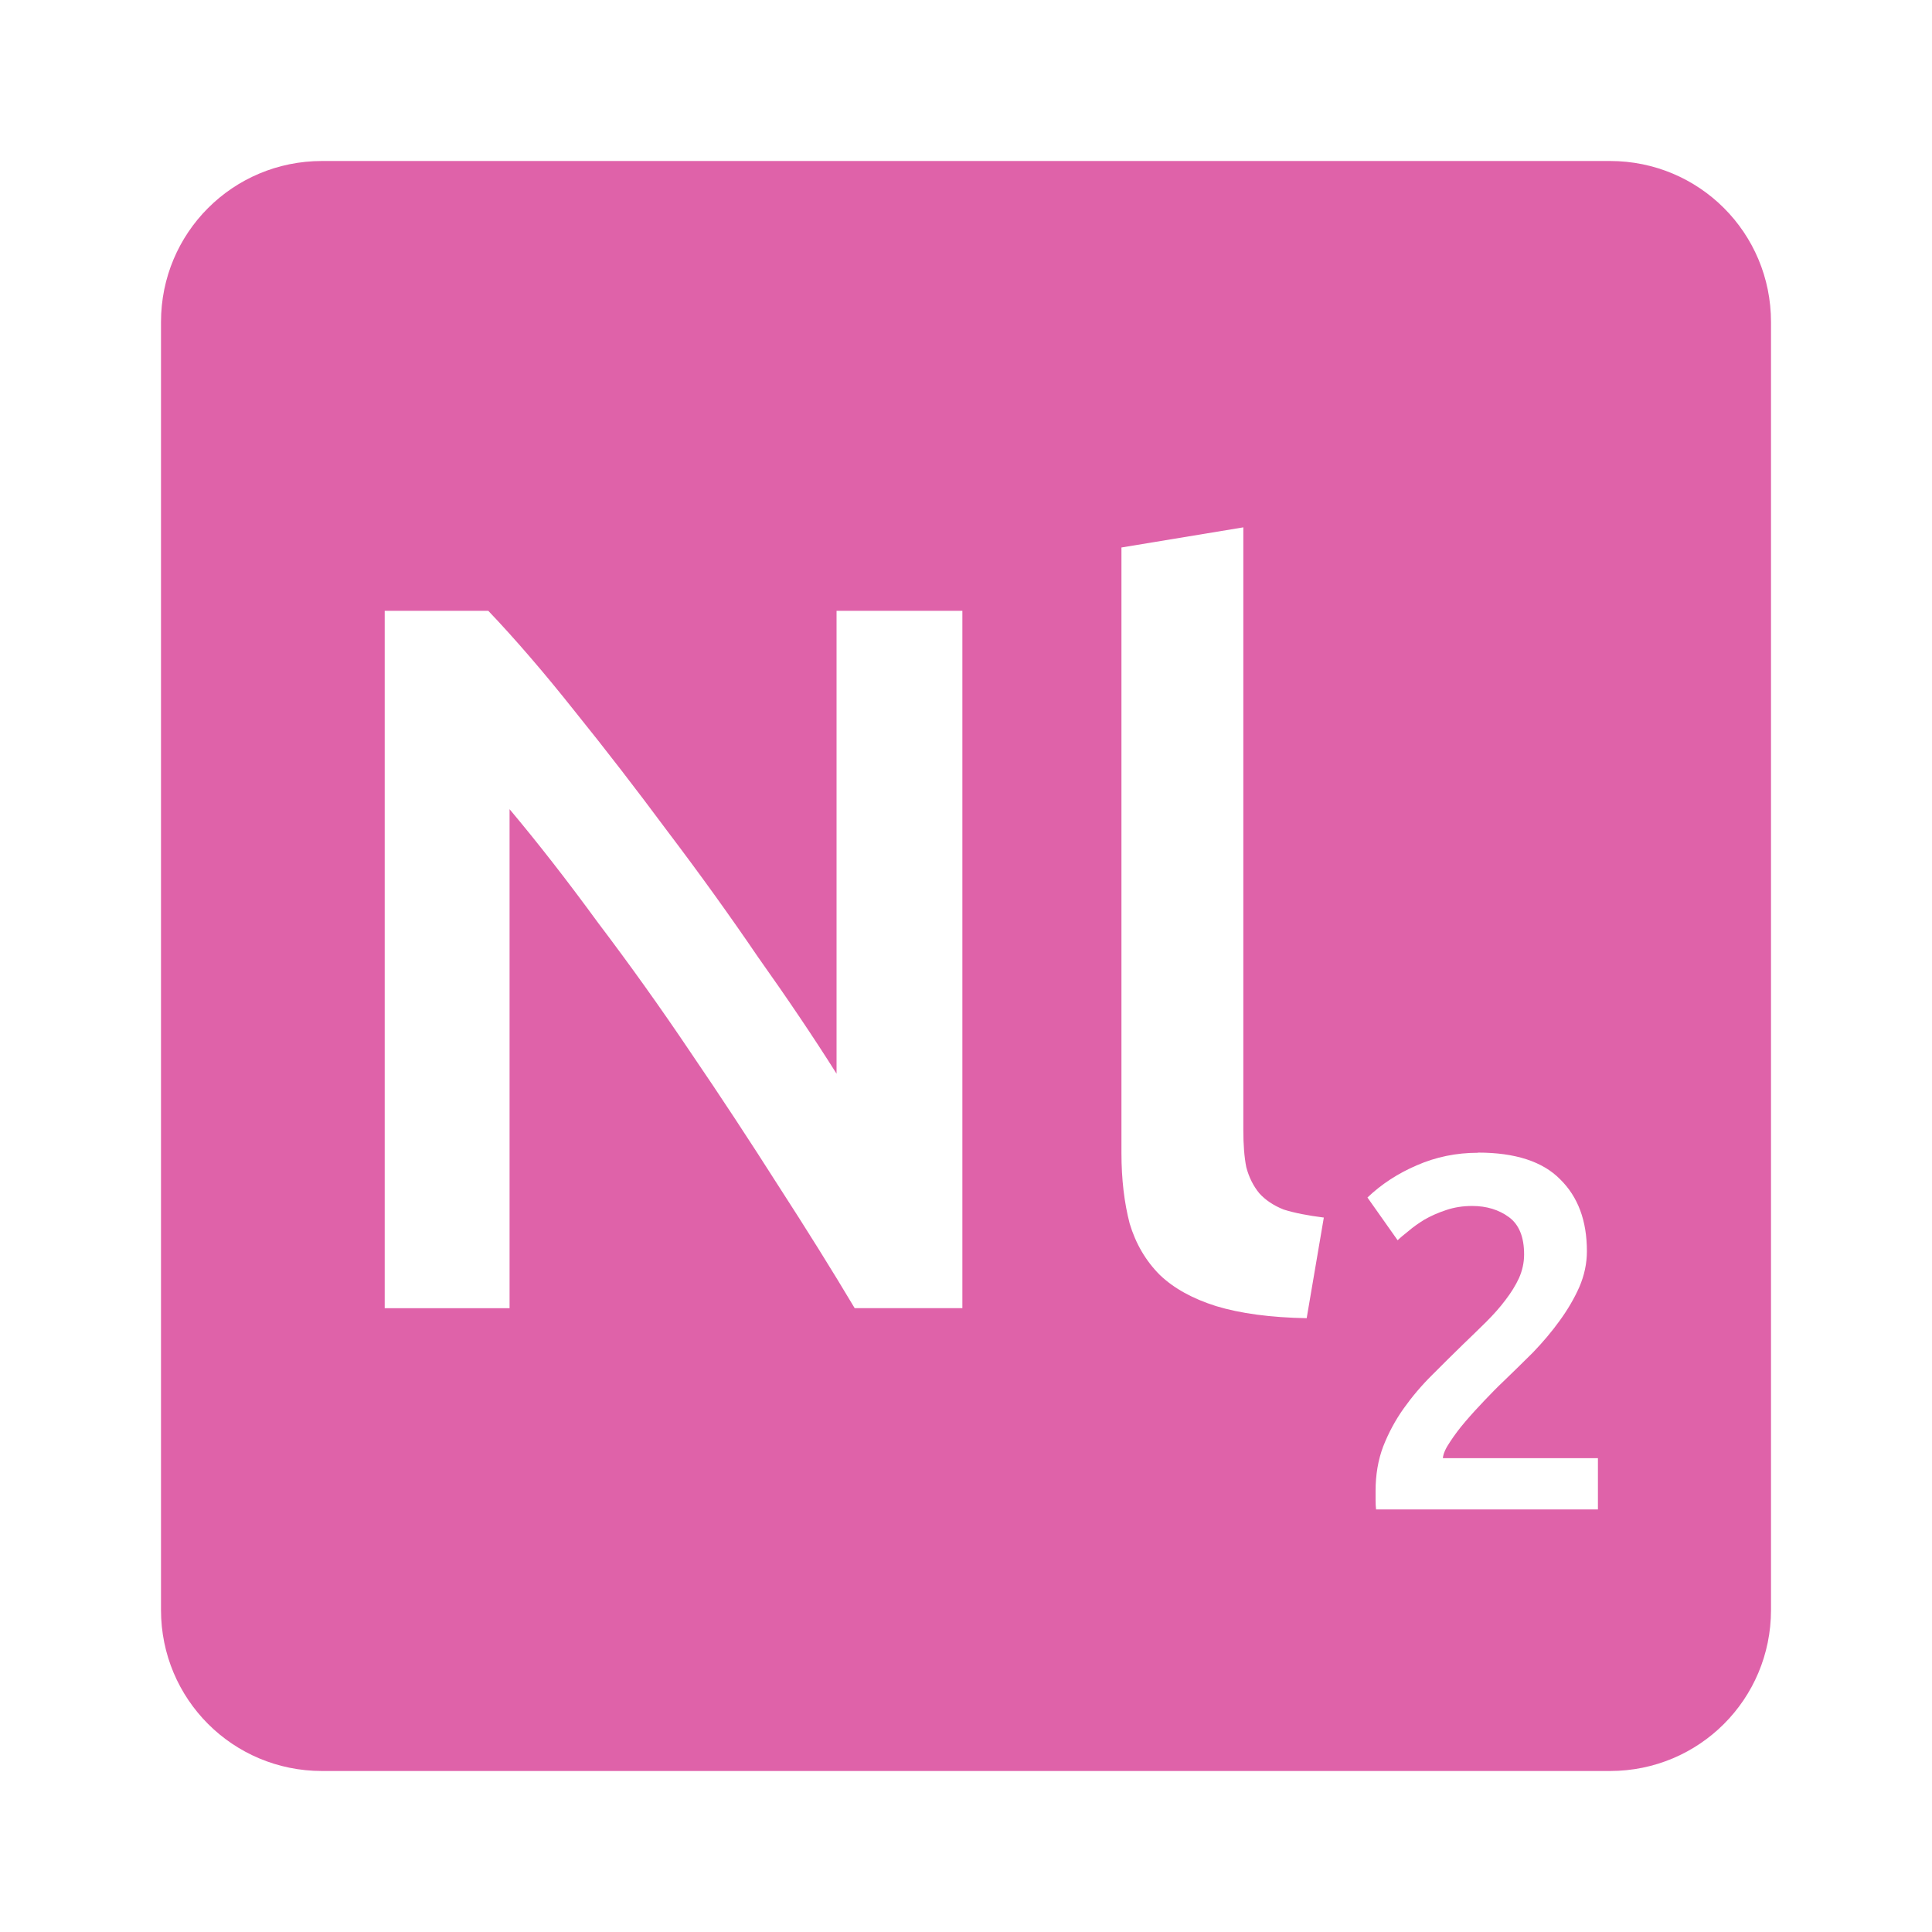 <svg viewBox="0 0 24 24" xmlns="http://www.w3.org/2000/svg">
 <path d="m4 2c-1.108 0-2 .892-2 2v16c0 1.108.892 2 2 2h16c1.108 0 2-.892 2-2v-16c0-1.108-.892-2-2-2zm11.445 4.551v7.486c0 .183.012.338.037.463.033.125.087.233.162.324.075.083.176.151.301.201.133.042.3.075.5.1l-.213 1.25c-.45-.008-.825-.059-1.125-.15-.292-.092-.524-.22-.699-.387-.175-.175-.3-.389-.375-.639-.067-.258-.102-.55-.102-.875v-7.523zm-10.666 1.037h1.287c.333.35.693.767 1.076 1.25.383.475.765.97 1.148 1.486.392.517.767 1.037 1.125 1.563.367.517.693 1 .977 1.451v-5.75h1.563v8.662h-1.338c-.283-.475-.601-.984-.951-1.525-.35-.55-.711-1.1-1.086-1.65-.375-.558-.759-1.095-1.15-1.611-.383-.525-.75-.995-1.1-1.412v6.199h-1.551v-8.662zm13.582 6.73c.462 0 .803.111 1.02.332.221.217.332.513.332.893 0 .15-.031.299-.094.445-.063.142-.144.28-.244.418-.096.133-.207.265-.332.395-.125.125-.25.246-.375.367-.067.063-.141.139-.225.227-.083.087-.163.174-.238.262-.075.087-.139.173-.193.256-.054.079-.084.147-.088.201h1.926v.637h-2.756c-.004-.033-.006-.073-.006-.119v-.111c0-.2.031-.384.094-.551.067-.171.152-.329.256-.475.104-.146.22-.283.35-.412.129-.129.258-.258.387-.383.1-.096.197-.19.289-.281.092-.092.17-.18.236-.268.071-.092.128-.184.17-.275.042-.096.063-.193.063-.293 0-.217-.063-.371-.188-.463-.125-.092-.278-.139-.457-.139-.117 0-.224.017-.324.051-.1.033-.19.073-.27.119-.075.046-.141.093-.199.143-.058.046-.104.084-.133.113l-.375-.531c.175-.167.38-.3.613-.4.238-.104.491-.156.762-.156z" fill="#df62a9"/>
</svg>

